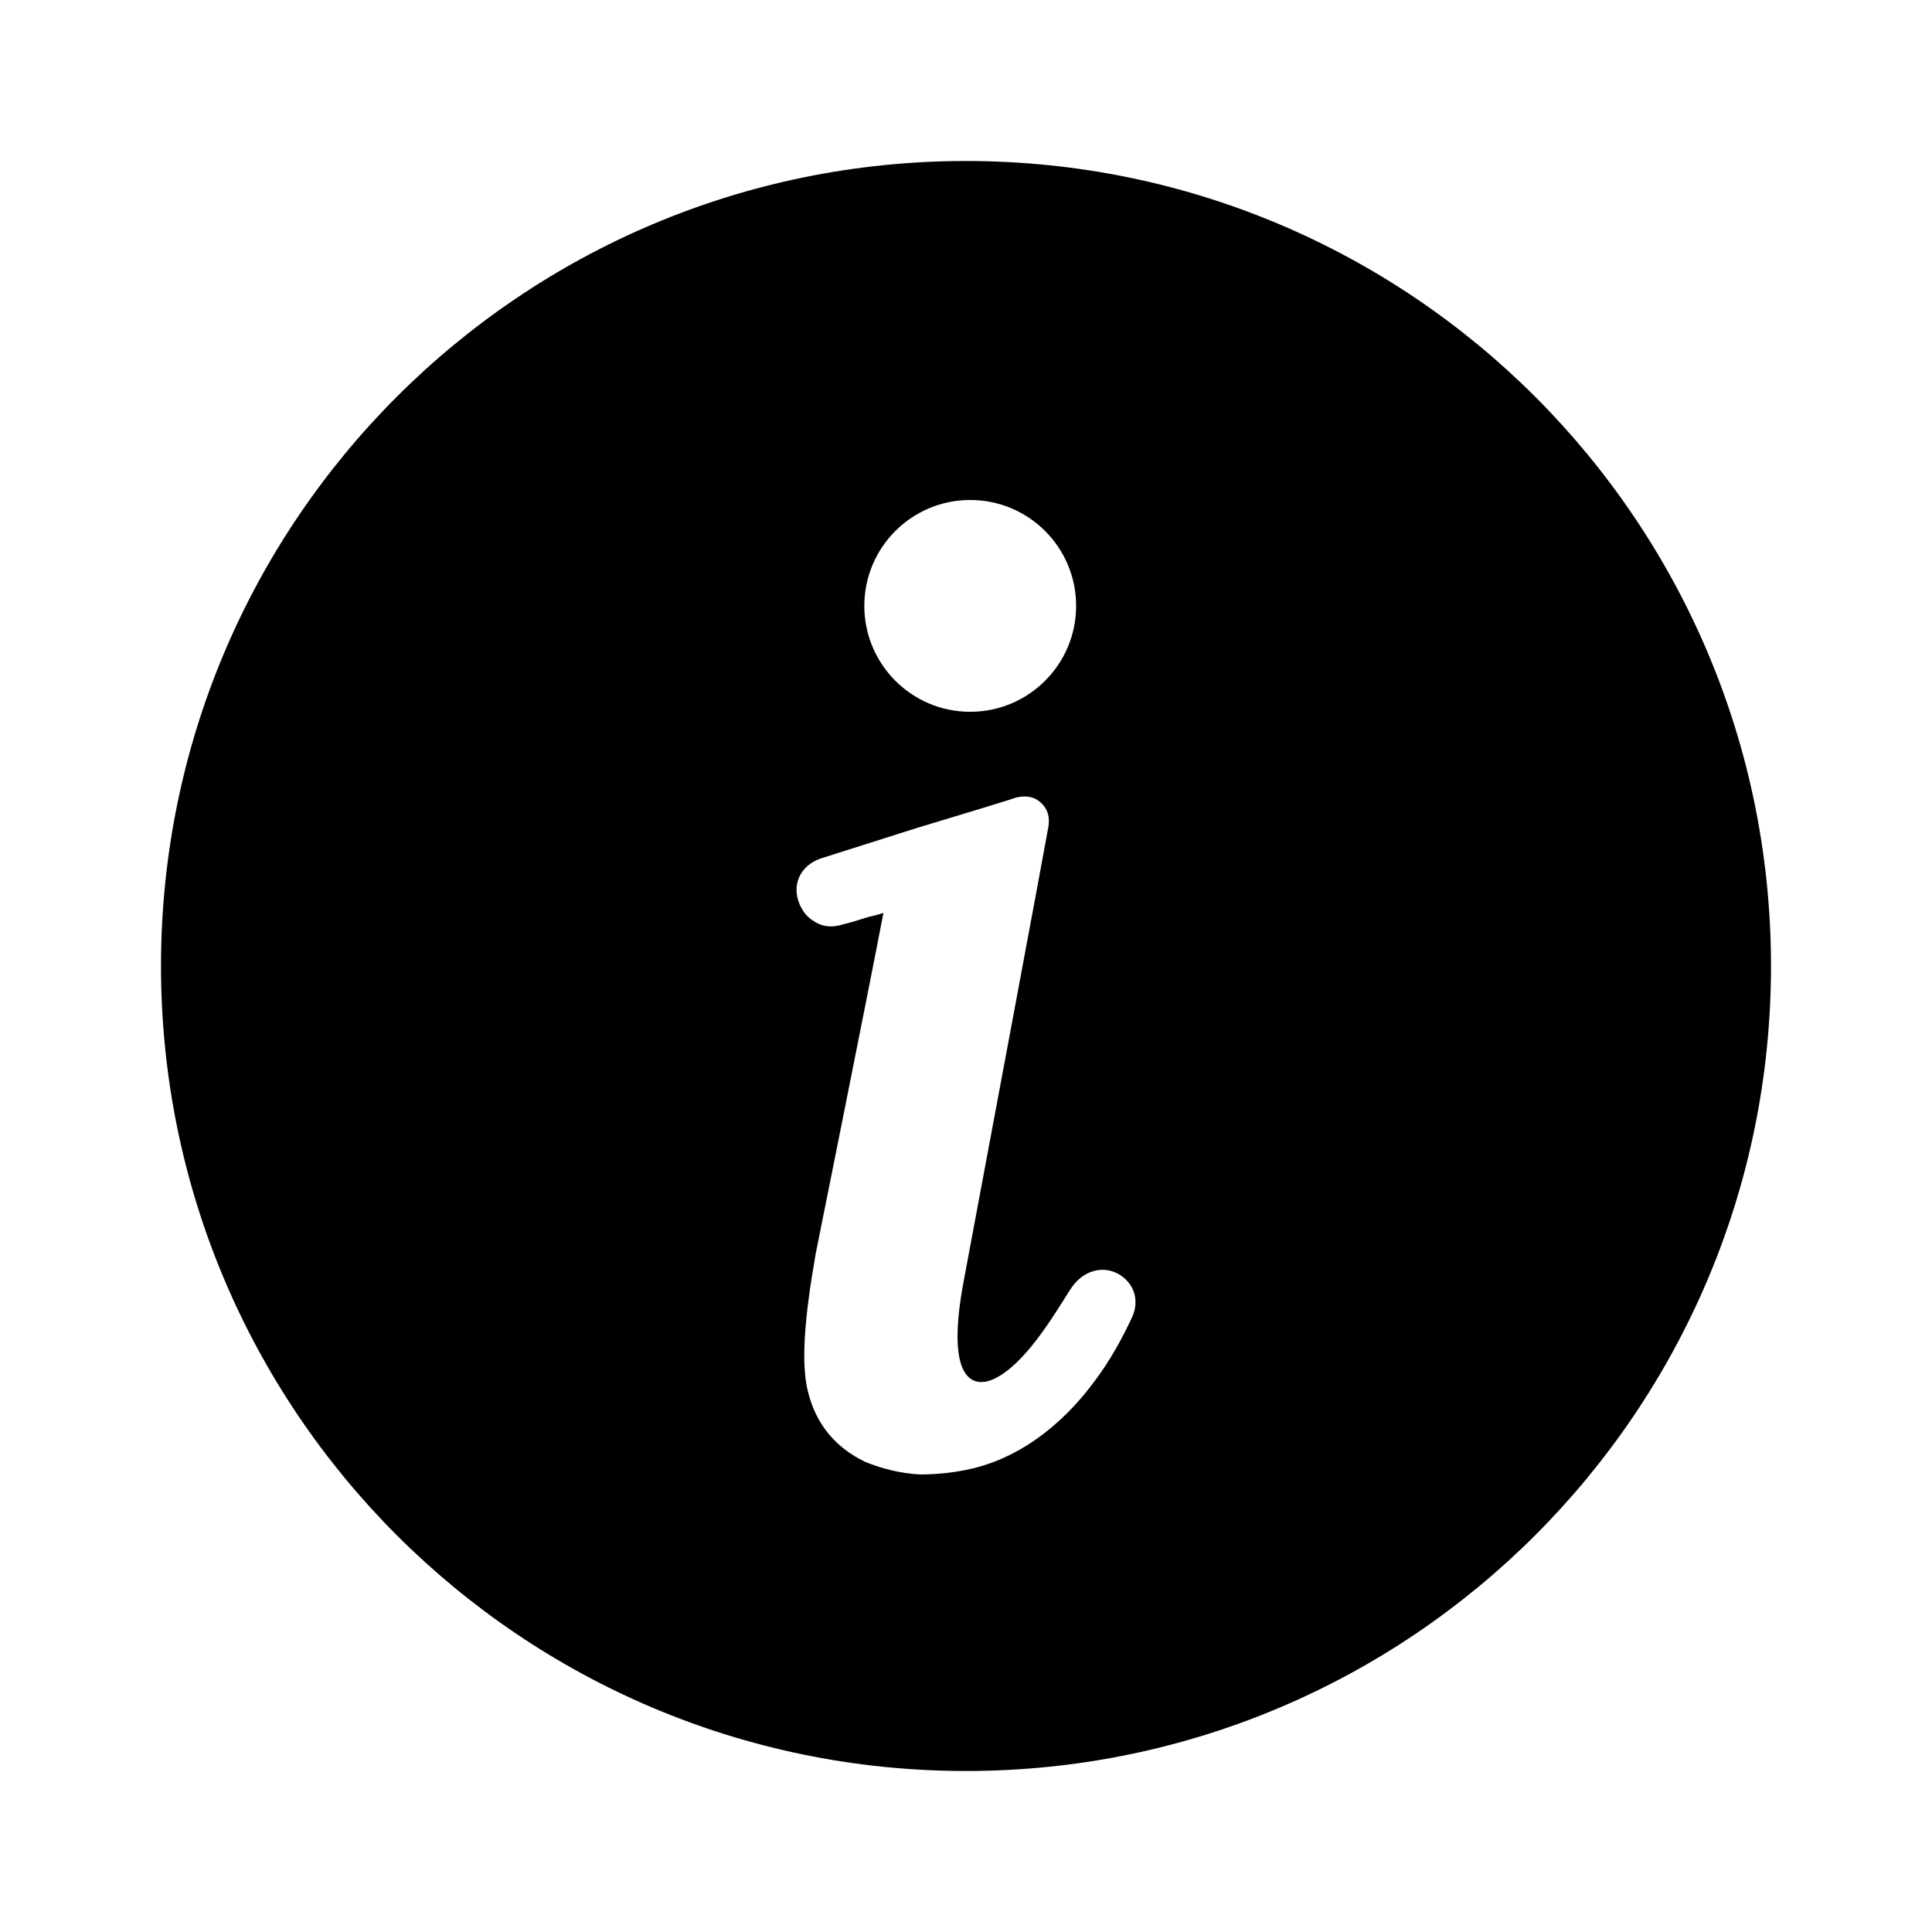 <svg width="24" height="24" viewBox="0 0 24 24" fill="none" xmlns="http://www.w3.org/2000/svg" data-seed-icon="true" data-seed-icon-version="0.4.0">
  <g>
    <path fill-rule="evenodd" clip-rule="evenodd" d="M12 22C17.523 22 22 17.523 22 12C22 6.477 17.523 2 12 2C6.477 2 2 6.477 2 12C2 17.523 6.477 22 12 22ZM12.052 8.842C12.779 8.842 13.368 8.253 13.368 7.526C13.368 6.8 12.779 6.211 12.052 6.211C11.326 6.211 10.737 6.8 10.737 7.526C10.737 8.253 11.326 8.842 12.052 8.842ZM13.318 15.986C13.458 15.79 13.683 15.72 13.879 15.818C14.09 15.93 14.16 16.155 14.062 16.365C13.963 16.576 13.809 16.884 13.57 17.193C13.318 17.53 12.785 18.105 11.999 18.26C11.788 18.302 11.606 18.316 11.423 18.316C11.185 18.302 10.96 18.246 10.75 18.161C10.371 17.979 10.132 17.684 10.034 17.277C9.95 16.926 9.992 16.379 10.132 15.579C10.132 15.579 10.806 12.225 10.974 11.341C10.932 11.355 10.89 11.366 10.848 11.376C10.806 11.386 10.764 11.397 10.722 11.411C10.595 11.453 10.483 11.481 10.427 11.495C10.315 11.523 10.203 11.509 10.104 11.439C10.006 11.383 9.936 11.271 9.908 11.159C9.852 10.934 9.978 10.723 10.231 10.653L11.381 10.288C11.985 10.106 12.588 9.923 12.616 9.909C12.785 9.867 12.883 9.923 12.939 9.98C12.981 10.022 13.051 10.106 13.023 10.274C12.995 10.443 12.181 14.793 11.971 15.916C11.76 17.039 12.027 17.235 12.293 17.151C12.662 17.024 13.021 16.453 13.216 16.144C13.258 16.076 13.293 16.021 13.318 15.986Z" fill="currentColor"/>
  </g>
</svg>
